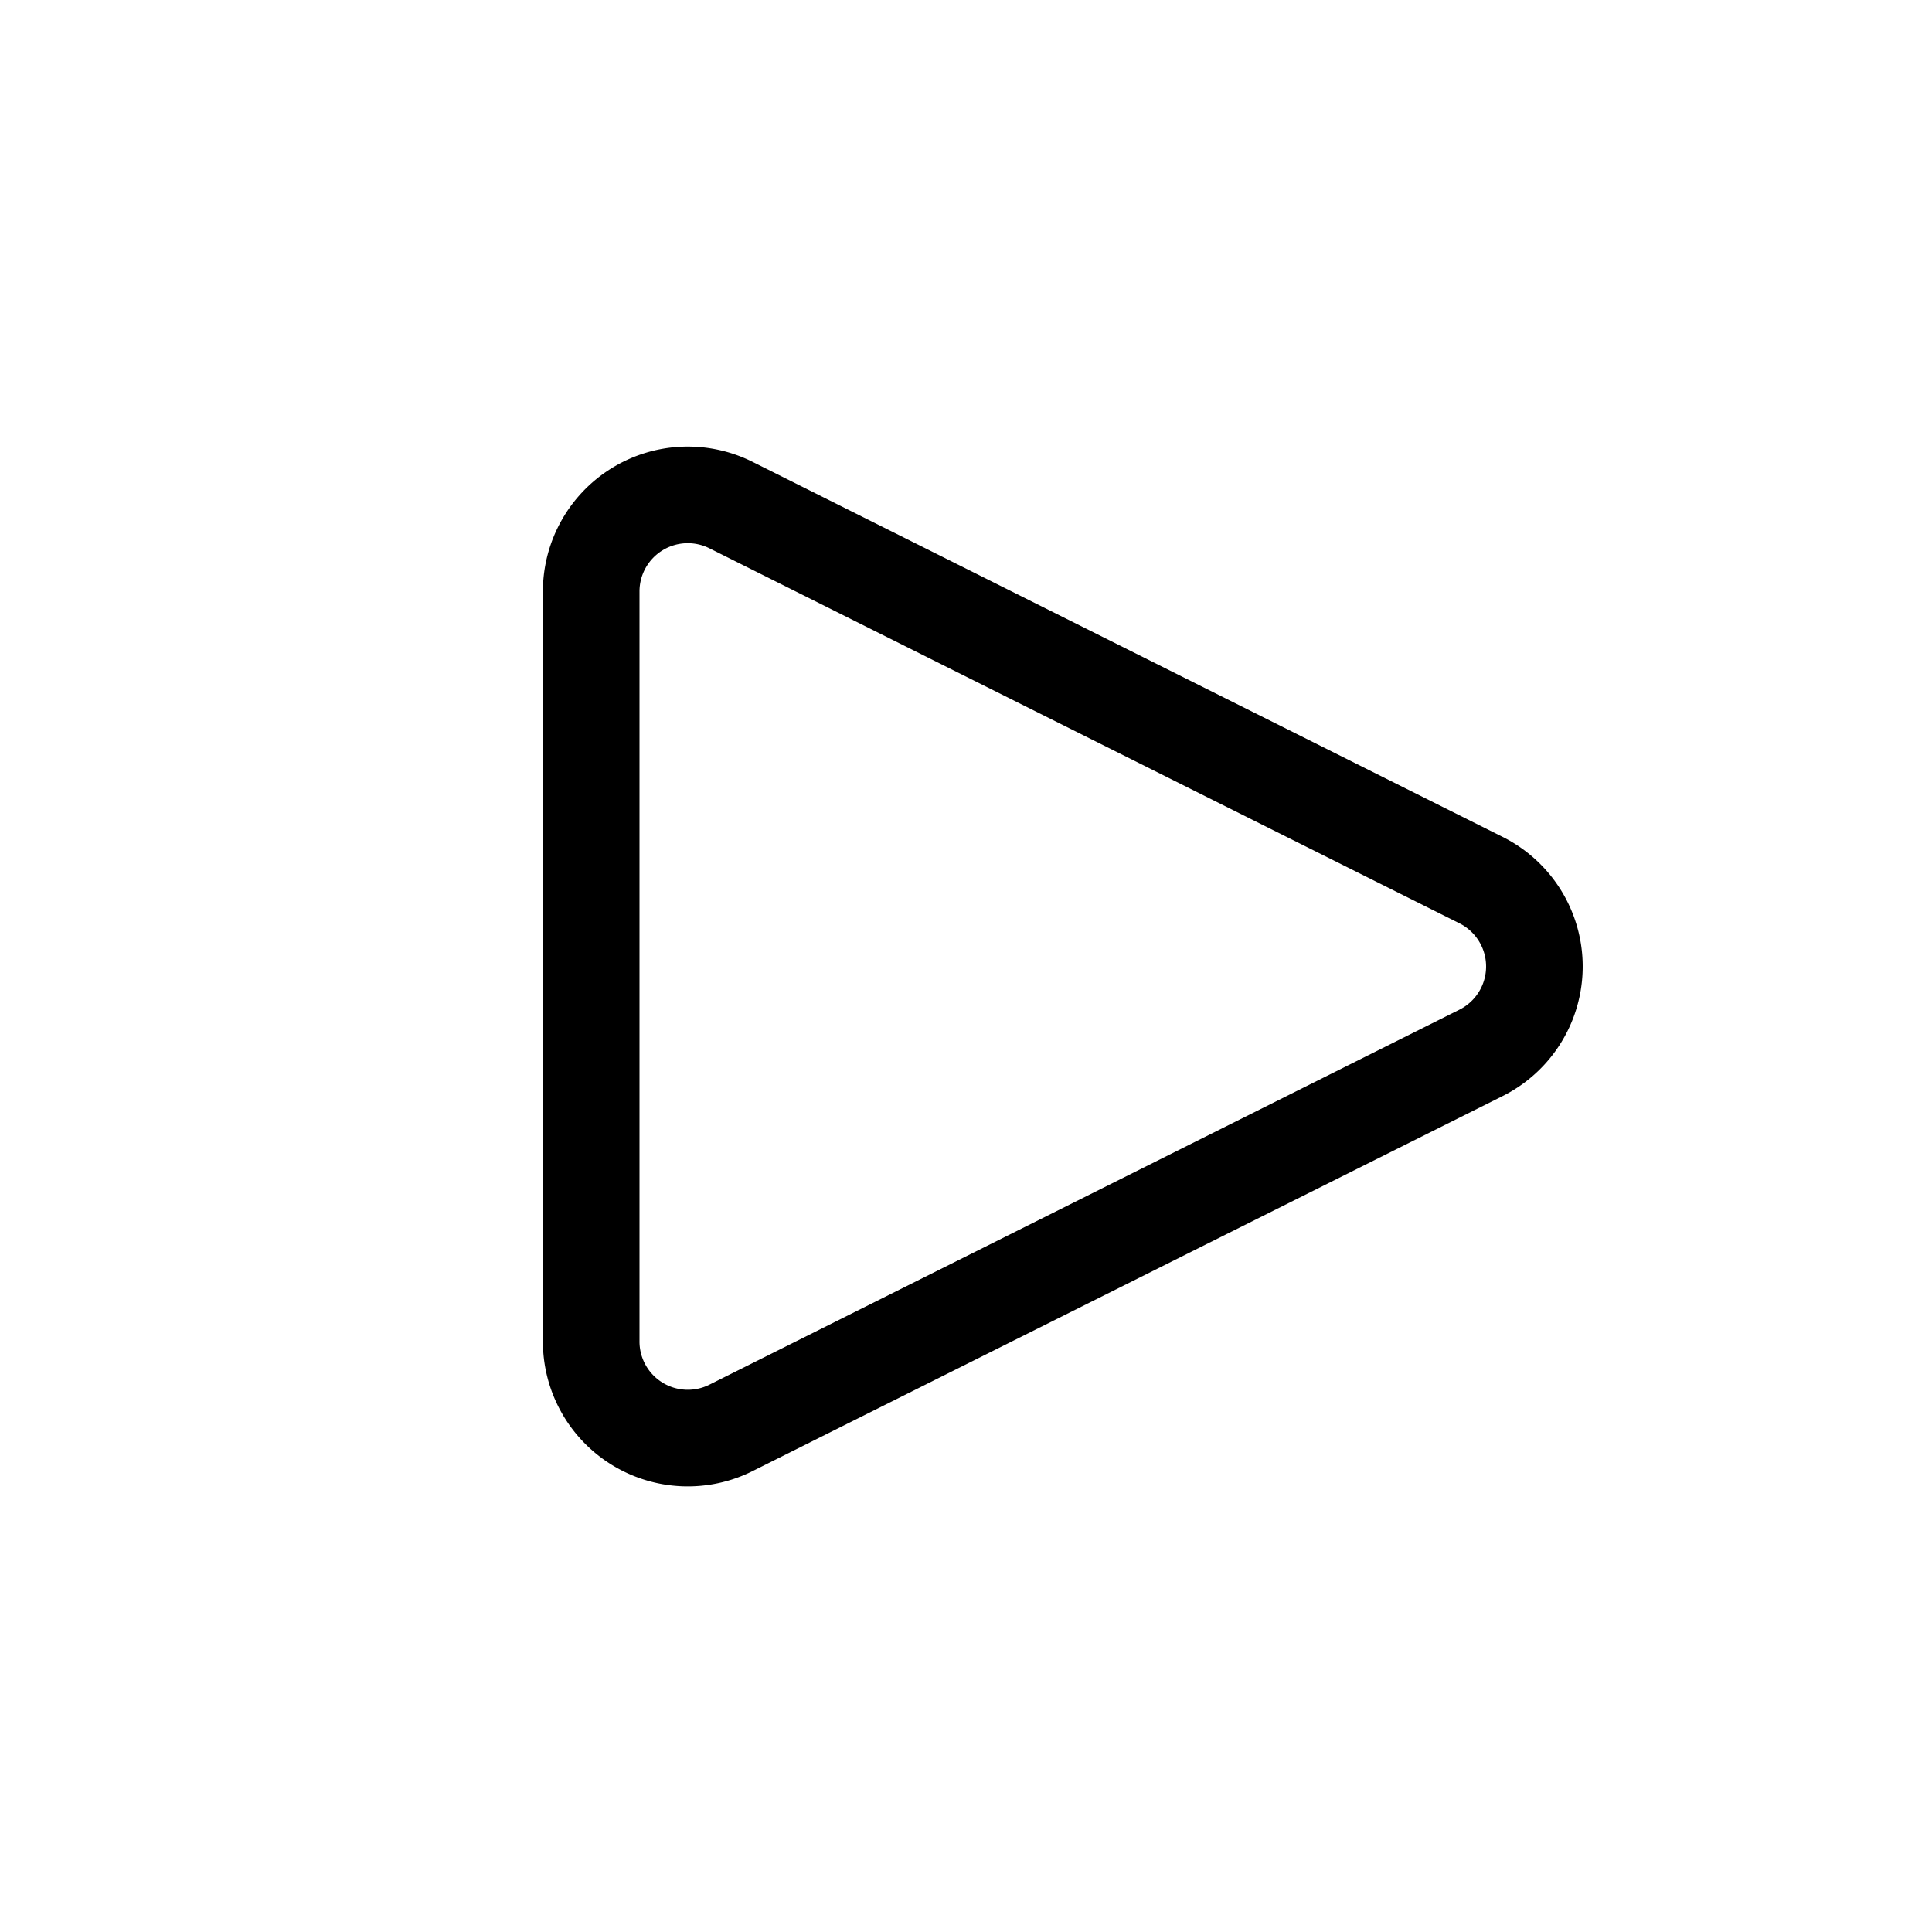 <svg xmlns="http://www.w3.org/2000/svg" viewBox="0 0 20 20">
  <defs>
    <style>
      .a {
        fill: none;
        stroke: #000;
        stroke-linecap: round;
        stroke-linejoin: round;
      }
    </style>
  </defs>
  <title>play</title>
  <path class="a" d="M6.12,13.88V6.12a1,1,0,0,1,1.45-.89l7.76,3.88a1,1,0,0,1,0,1.79L7.57,14.78A1,1,0,0,1,6.12,13.88Z"/>
</svg>
